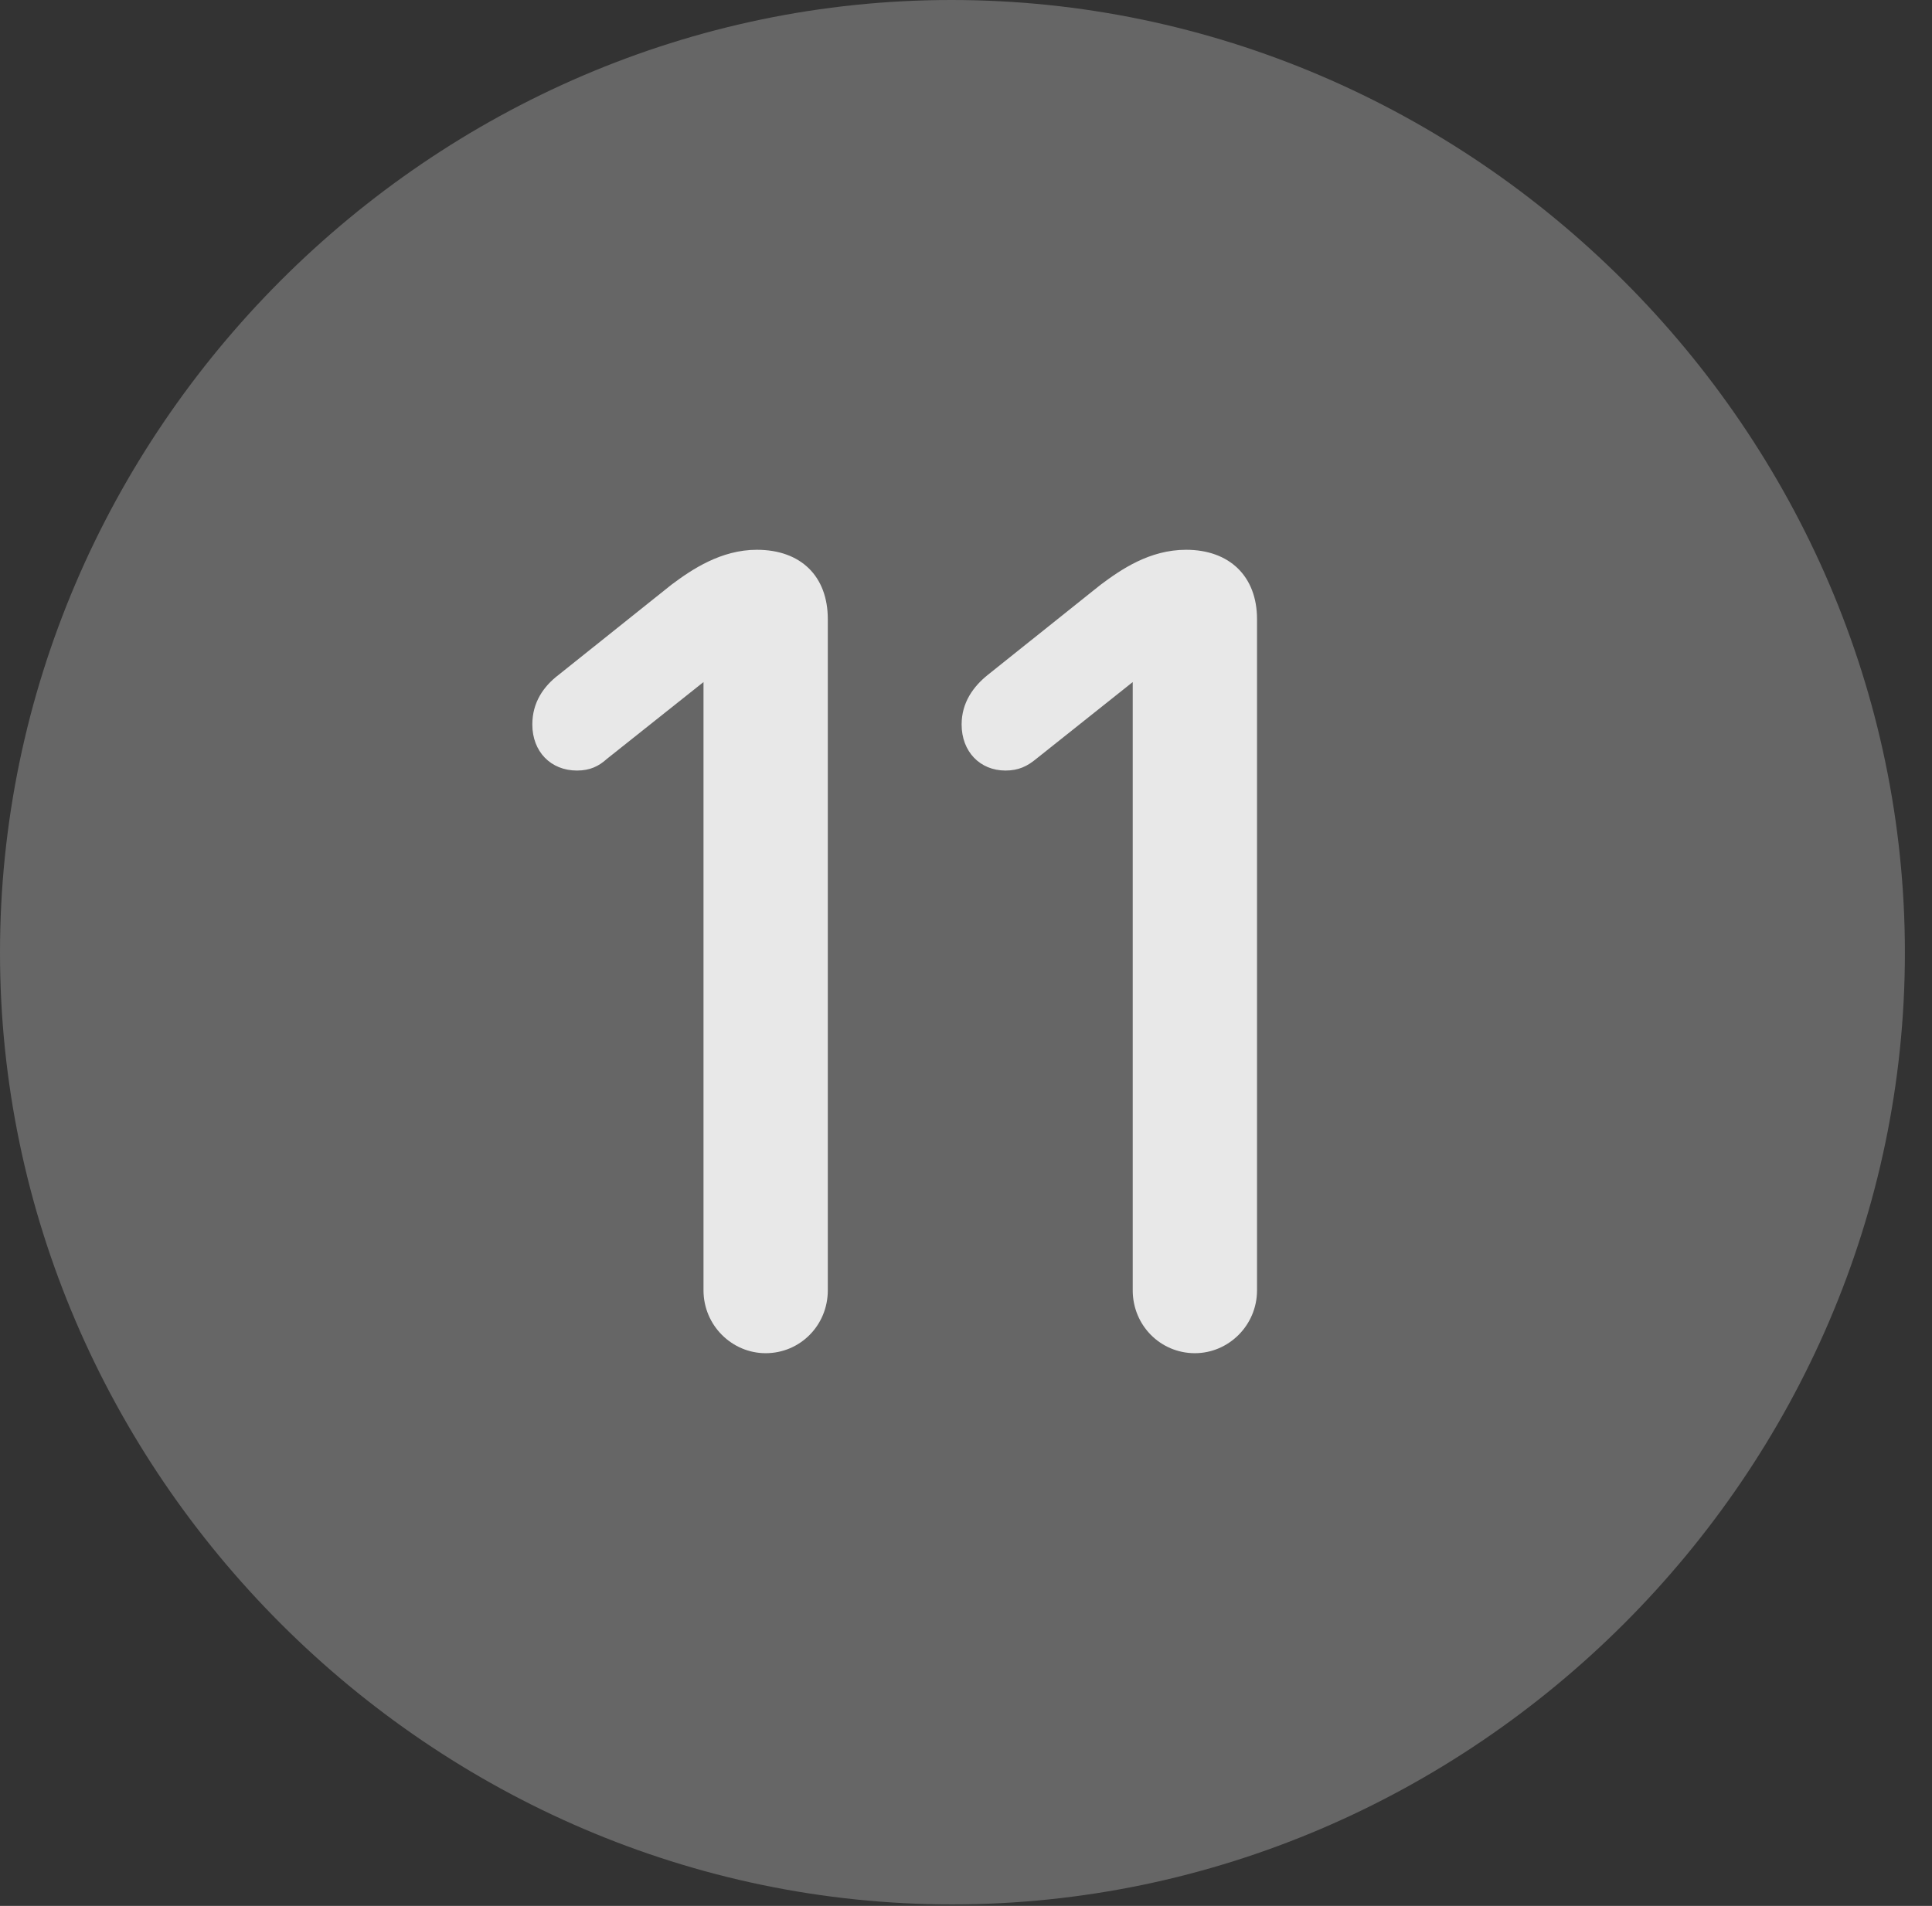 <?xml version="1.0" encoding="UTF-8"?>
<!--Generator: Apple Native CoreSVG 232.5-->
<!DOCTYPE svg
PUBLIC "-//W3C//DTD SVG 1.1//EN"
       "http://www.w3.org/Graphics/SVG/1.1/DTD/svg11.dtd">
<svg version="1.1" xmlns="http://www.w3.org/2000/svg" xmlns:xlink="http://www.w3.org/1999/xlink" width="25.801" height="25.459">
 <rect width="100%" height="100%" fill="#333333" stroke="none"/>
 <g>
  <rect height="25.459" opacity="0" width="25.801" x="0" y="0"/>
  <path d="M12.715 25.439C19.678 25.439 25.439 19.678 25.439 12.725C25.439 5.762 19.668 0 12.705 0C5.752 0 0 5.762 0 12.725C0 19.678 5.762 25.439 12.715 25.439Z" fill="#ffffff" fill-opacity="0.25"/>
  <path d="M10.225 18.076C9.775 18.076 9.395 17.705 9.395 17.236L9.395 9.111L8.105 10.137C7.998 10.234 7.881 10.293 7.705 10.293C7.354 10.293 7.109 10.039 7.109 9.678C7.109 9.385 7.256 9.17 7.461 9.014L8.965 7.812C9.238 7.607 9.629 7.344 10.107 7.344C10.693 7.344 11.055 7.695 11.055 8.271L11.055 17.236C11.055 17.705 10.684 18.076 10.225 18.076ZM15.957 18.076C15.498 18.076 15.127 17.705 15.127 17.236L15.127 9.111L13.838 10.137C13.721 10.234 13.604 10.293 13.428 10.293C13.086 10.293 12.842 10.039 12.842 9.678C12.842 9.385 12.998 9.17 13.193 9.014L14.697 7.812C14.971 7.607 15.352 7.344 15.84 7.344C16.416 7.344 16.787 7.695 16.787 8.271L16.787 17.236C16.787 17.705 16.406 18.076 15.957 18.076Z" fill="#ffffff" fill-opacity="0.85"/>
 </g>
</svg>
